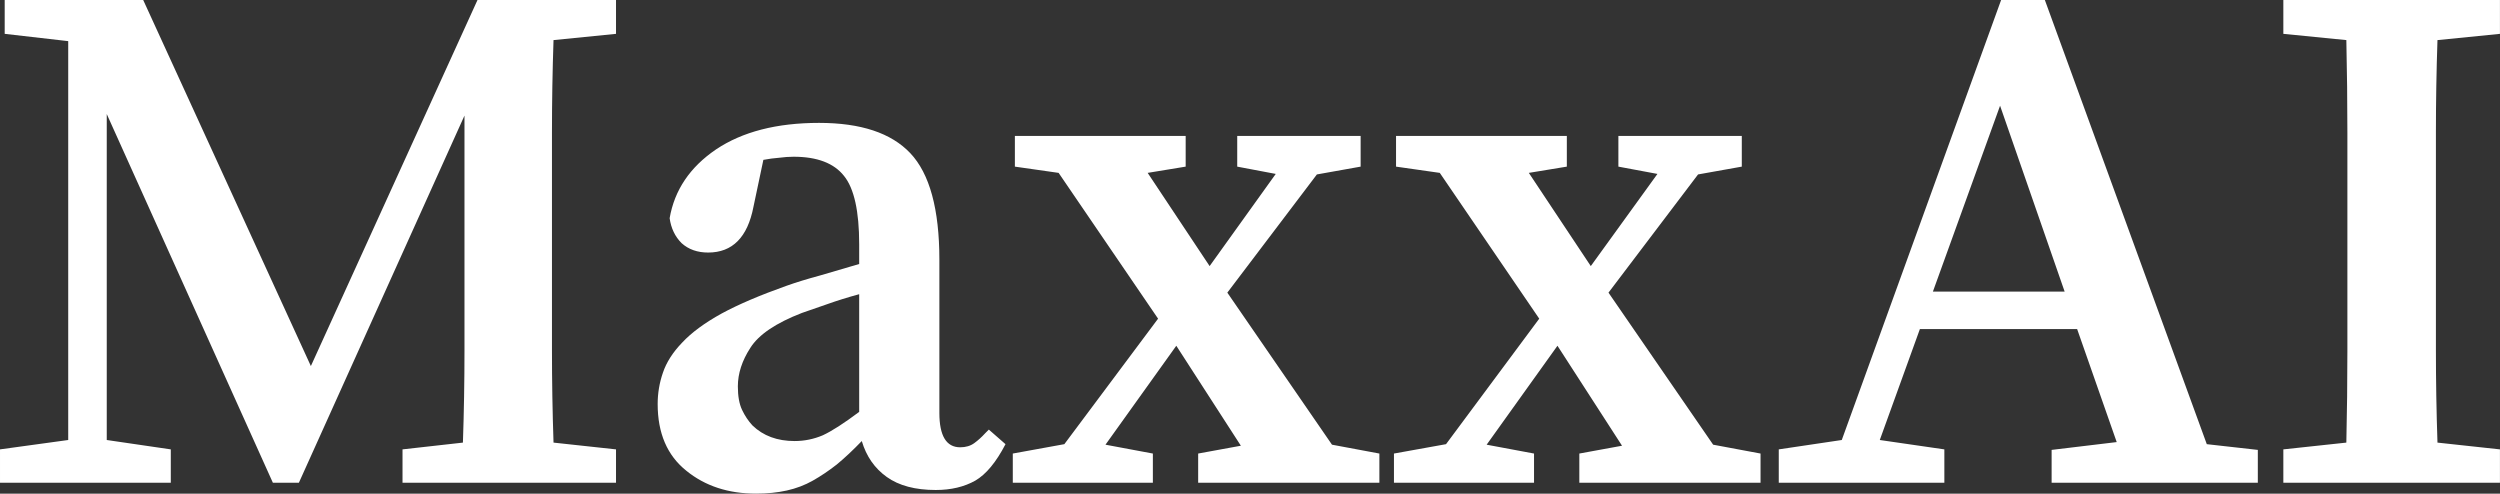 <svg data-v-423bf9ae="" xmlns="http://www.w3.org/2000/svg" viewBox="0 0 303.861 60" class="font"><rect x="0" y="0" width="303.861" height="60" fill="#333333" stroke="none"/><!----><!----><!----><g data-v-423bf9ae="" id="5a59354a-cc95-48fb-a161-4e8e982d1c51" fill="white" transform="matrix(6.329,0,0,6.329,-2.278,-22.658)"><path d="M12.19 4.23L10.99 4.35Q10.96 5.24 10.96 6.13Q10.96 7.01 10.96 7.92L10.96 7.92L10.96 8.51Q10.96 9.41 10.96 10.30Q10.96 11.19 10.99 12.08L10.99 12.08L12.19 12.21L12.19 12.85L8.09 12.85L8.09 12.21L9.25 12.08Q9.28 11.20 9.28 10.31Q9.28 9.42 9.28 8.51L9.28 8.51L9.28 5.80L6.10 12.85L5.60 12.85L2.41 5.77L2.41 12.03L3.64 12.21L3.64 12.85L0.36 12.85L0.36 12.21L1.67 12.03L1.67 4.37L0.45 4.23L0.45 3.58L3.11 3.58L6.33 10.61L9.53 3.58L12.19 3.58L12.19 4.23ZM16.86 11.49L16.86 9.23Q16.53 9.32 16.25 9.42Q15.96 9.52 15.76 9.59L15.76 9.59Q15.01 9.88 14.77 10.26Q14.53 10.63 14.53 11.00L14.53 11.00Q14.53 11.28 14.61 11.45Q14.69 11.62 14.81 11.75L14.81 11.75Q15.12 12.05 15.62 12.05L15.62 12.05Q15.90 12.05 16.16 11.94Q16.42 11.82 16.86 11.49L16.86 11.49ZM19.35 11.83L19.67 12.11Q19.40 12.63 19.09 12.81Q18.77 12.99 18.33 12.99L18.33 12.99Q17.74 12.99 17.39 12.74Q17.04 12.49 16.91 12.05L16.91 12.05Q16.66 12.31 16.43 12.50Q16.20 12.68 15.97 12.81Q15.74 12.94 15.47 13.00Q15.20 13.06 14.88 13.06L14.88 13.06Q14.08 13.06 13.54 12.62Q12.99 12.18 12.99 11.34L12.99 11.34Q12.99 11.03 13.09 10.74Q13.19 10.44 13.46 10.16Q13.73 9.87 14.22 9.60Q14.70 9.34 15.46 9.07L15.46 9.07Q15.74 8.97 16.11 8.87Q16.48 8.76 16.86 8.65L16.86 8.65L16.86 8.27Q16.86 7.32 16.57 6.96Q16.28 6.59 15.60 6.59L15.60 6.59Q15.47 6.59 15.32 6.61Q15.18 6.62 15.02 6.65L15.02 6.65L14.83 7.55Q14.66 8.43 13.96 8.43L13.96 8.43Q13.65 8.43 13.45 8.25Q13.26 8.06 13.22 7.77L13.22 7.77Q13.36 6.96 14.11 6.45Q14.87 5.94 16.09 5.94L16.09 5.94Q17.29 5.94 17.84 6.52Q18.40 7.11 18.40 8.57L18.40 8.57L18.40 11.51Q18.40 12.17 18.80 12.17L18.80 12.17Q18.96 12.17 19.07 12.09Q19.18 12.01 19.28 11.90L19.28 11.90L19.35 11.83ZM25.94 12.12L26.85 12.29L26.85 12.85L23.37 12.85L23.37 12.29L24.19 12.14L22.95 10.22L21.59 12.12L22.50 12.29L22.50 12.85L19.81 12.85L19.81 12.29L20.80 12.11L22.60 9.70L20.69 6.90L19.85 6.78L19.85 6.19L23.13 6.19L23.13 6.78L22.40 6.90L23.59 8.69L24.86 6.92L24.12 6.78L24.12 6.19L26.49 6.19L26.49 6.78L25.65 6.93L23.93 9.20L25.94 12.12ZM33.26 12.12L34.17 12.29L34.17 12.85L30.69 12.85L30.69 12.29L31.51 12.14L30.27 10.22L28.91 12.12L29.82 12.29L29.82 12.85L27.13 12.85L27.13 12.29L28.13 12.11L29.92 9.70L28.01 6.90L27.17 6.78L27.17 6.19L30.45 6.19L30.45 6.78L29.72 6.90L30.91 8.69L32.19 6.92L31.44 6.78L31.44 6.19L33.81 6.19L33.81 6.78L32.97 6.93L31.25 9.20L33.26 12.12ZM37.48 9.18L40.01 9.18L38.77 5.61L37.48 9.18ZM42.74 12.11L43.72 12.22L43.72 12.85L39.76 12.85L39.76 12.22L41.01 12.07L40.25 9.90L37.23 9.90L36.46 12.03L37.70 12.21L37.70 12.85L34.52 12.85L34.52 12.21L35.73 12.03L38.79 3.58L39.63 3.58L42.74 12.11ZM48.37 4.23L47.17 4.35Q47.14 5.24 47.14 6.13Q47.14 7.01 47.14 7.92L47.14 7.92L47.14 8.51Q47.14 9.41 47.14 10.30Q47.14 11.19 47.17 12.08L47.17 12.08L48.37 12.21L48.37 12.85L44.21 12.85L44.21 12.21L45.42 12.08Q45.44 11.20 45.44 10.31Q45.44 9.42 45.44 8.51L45.44 8.51L45.44 7.92Q45.44 7.03 45.44 6.14Q45.44 5.25 45.42 4.35L45.42 4.35L44.21 4.23L44.21 3.58L48.37 3.58L48.37 4.23Z"></path></g><!----><!----></svg>